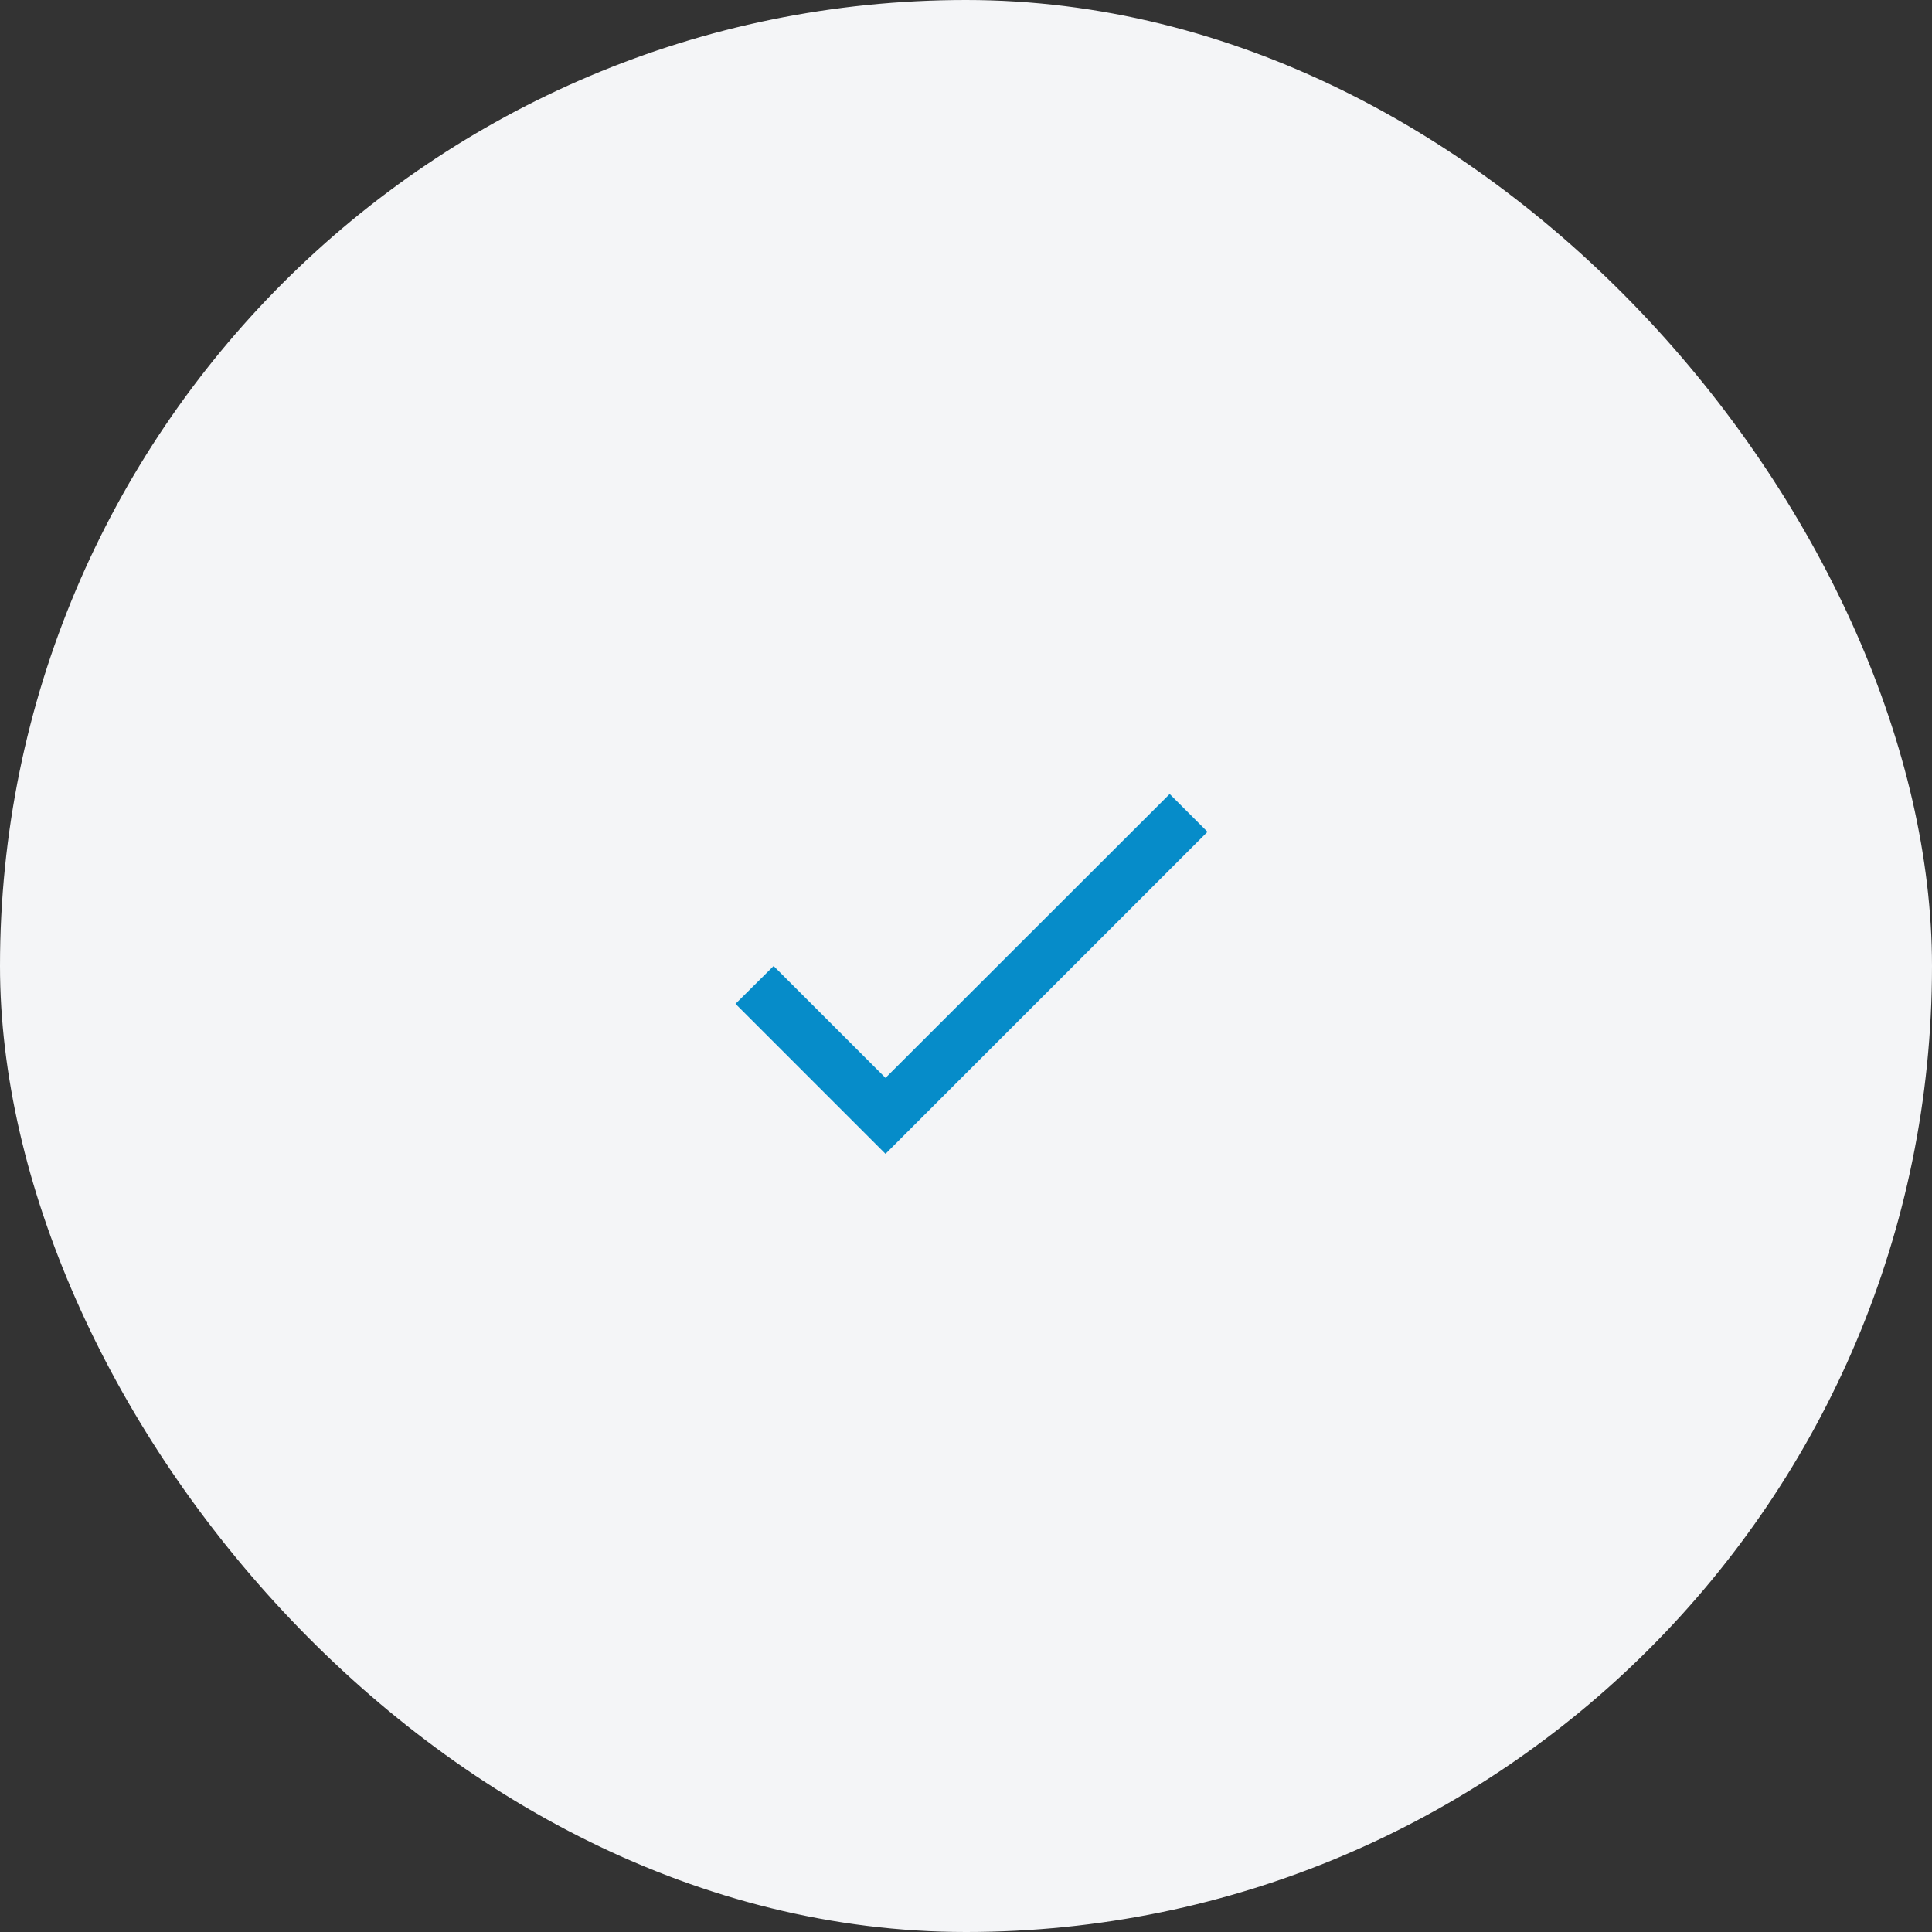 <svg width="72" height="72" viewBox="0 0 72 72" fill="none" xmlns="http://www.w3.org/2000/svg">
<rect x="0" y="0" width="72" height="72" fill="#333333" stroke="none"/>
<rect width="72" height="72" rx="36" fill="#F4F5F7"/>
<path d="M33 40.17L28.83 36L27.41 37.41L33 43L45 31L43.59 29.59L33 40.17Z" fill="#068CC9"/>
</svg>
